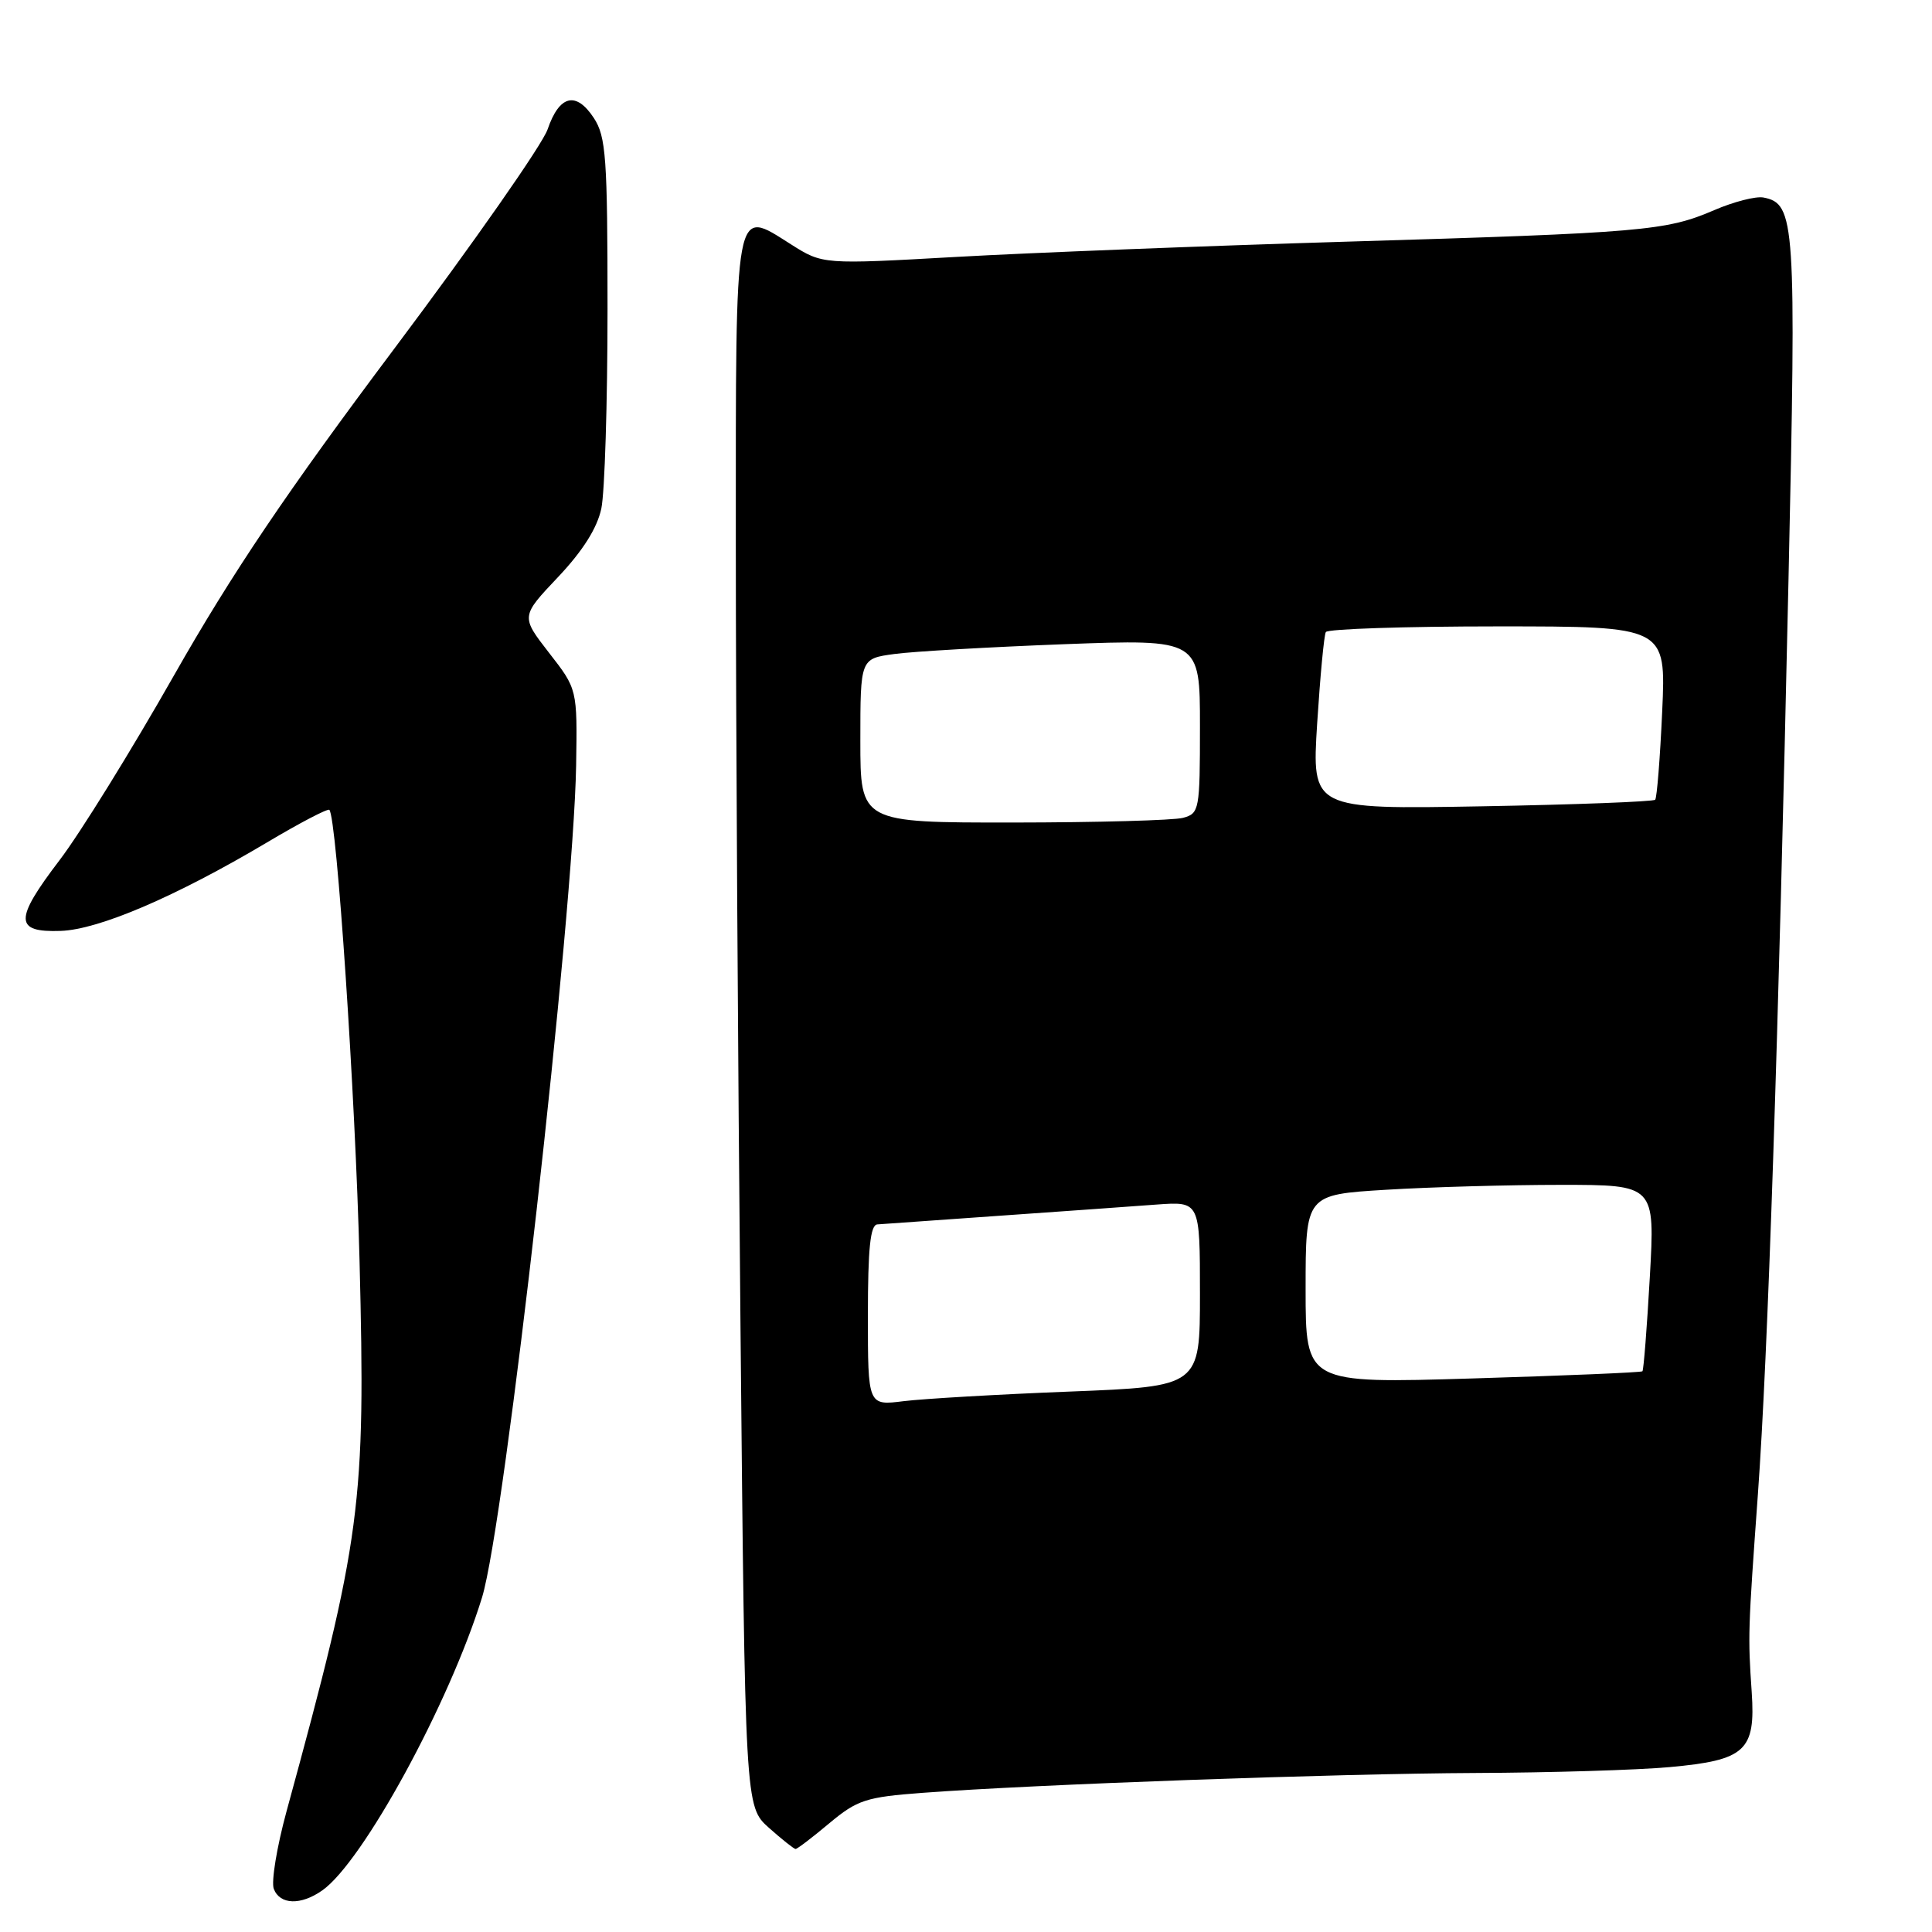 <?xml version="1.0" encoding="UTF-8" standalone="no"?>
<!DOCTYPE svg PUBLIC "-//W3C//DTD SVG 1.1//EN" "http://www.w3.org/Graphics/SVG/1.1/DTD/svg11.dtd" >
<svg xmlns="http://www.w3.org/2000/svg" xmlns:xlink="http://www.w3.org/1999/xlink" version="1.1" viewBox="0 0 256 256">
 <g >
 <path fill="currentColor"
d=" M 42.70 250.49 C 48.07 246.73 59.54 225.71 63.87 211.68 C 66.88 201.94 76.01 121.13 76.34 101.41 C 76.50 91.31 76.50 91.31 72.75 86.50 C 69.01 81.68 69.01 81.68 73.93 76.48 C 77.22 73.00 79.13 69.98 79.68 67.38 C 80.13 65.25 80.50 53.35 80.50 40.95 C 80.50 20.87 80.30 18.11 78.69 15.64 C 76.33 12.05 74.12 12.59 72.56 17.14 C 71.88 19.14 62.75 32.19 52.29 46.14 C 38.00 65.19 30.73 75.98 23.05 89.50 C 17.43 99.40 10.61 110.42 7.89 113.98 C 1.87 121.88 1.90 123.56 8.04 123.35 C 13.09 123.18 23.29 118.81 35.39 111.62 C 39.72 109.04 43.44 107.10 43.64 107.31 C 44.62 108.28 47.09 145.18 47.64 167.00 C 48.46 199.45 47.89 203.70 37.96 240.04 C 36.68 244.74 35.92 249.36 36.28 250.29 C 37.09 252.40 39.86 252.49 42.70 250.49 Z  M 109.89 241.59 C 113.59 238.50 114.74 238.12 122.24 237.56 C 137.15 236.44 177.14 235.01 195.50 234.93 C 205.40 234.89 216.98 234.54 221.24 234.15 C 231.28 233.24 232.64 231.99 232.11 224.21 C 231.60 216.74 231.62 216.14 232.93 198.00 C 234.26 179.61 235.64 138.28 236.99 76.61 C 238.03 29.28 237.88 26.99 233.66 26.17 C 232.66 25.98 229.72 26.73 227.13 27.85 C 220.77 30.59 217.71 30.85 178.50 32.02 C 159.80 32.58 136.52 33.49 126.76 34.04 C 109.02 35.04 109.02 35.04 104.83 32.39 C 97.24 27.60 97.50 26.22 97.50 72.11 C 97.50 94.32 97.78 141.05 98.12 175.94 C 98.73 239.37 98.73 239.37 101.88 242.19 C 103.61 243.73 105.21 245.00 105.42 245.00 C 105.64 245.00 107.65 243.47 109.89 241.59 Z  M 115.00 174.30 C 115.00 165.44 115.32 162.31 116.25 162.24 C 116.94 162.19 124.25 161.67 132.50 161.09 C 140.75 160.51 150.09 159.85 153.25 159.61 C 159.00 159.19 159.00 159.19 159.00 171.45 C 159.00 183.71 159.00 183.71 141.75 184.39 C 132.26 184.76 122.36 185.34 119.75 185.66 C 115.00 186.26 115.00 186.26 115.00 174.30 Z  M 173.00 170.81 C 173.00 158.30 173.00 158.30 183.66 157.65 C 189.52 157.29 199.93 157.00 206.81 157.00 C 219.30 157.00 219.30 157.00 218.61 169.21 C 218.23 175.92 217.79 181.54 217.63 181.70 C 217.48 181.86 207.37 182.28 195.17 182.65 C 173.00 183.32 173.00 183.32 173.00 170.81 Z  M 114.00 98.14 C 114.00 87.27 114.00 87.27 118.50 86.66 C 120.97 86.32 131.09 85.74 141.00 85.36 C 159.00 84.69 159.00 84.69 159.00 96.23 C 159.00 107.35 158.92 107.79 156.75 108.37 C 155.51 108.70 145.39 108.98 134.25 108.99 C 114.00 109.00 114.00 109.00 114.00 98.14 Z  M 174.53 95.87 C 174.93 89.62 175.44 84.16 175.68 83.75 C 175.92 83.34 186.16 83.00 198.44 83.00 C 220.76 83.00 220.76 83.00 220.25 94.25 C 219.97 100.44 219.55 105.71 219.32 105.97 C 219.09 106.22 208.76 106.62 196.36 106.84 C 173.82 107.24 173.82 107.24 174.53 95.87 Z "/>
</g>
</svg>